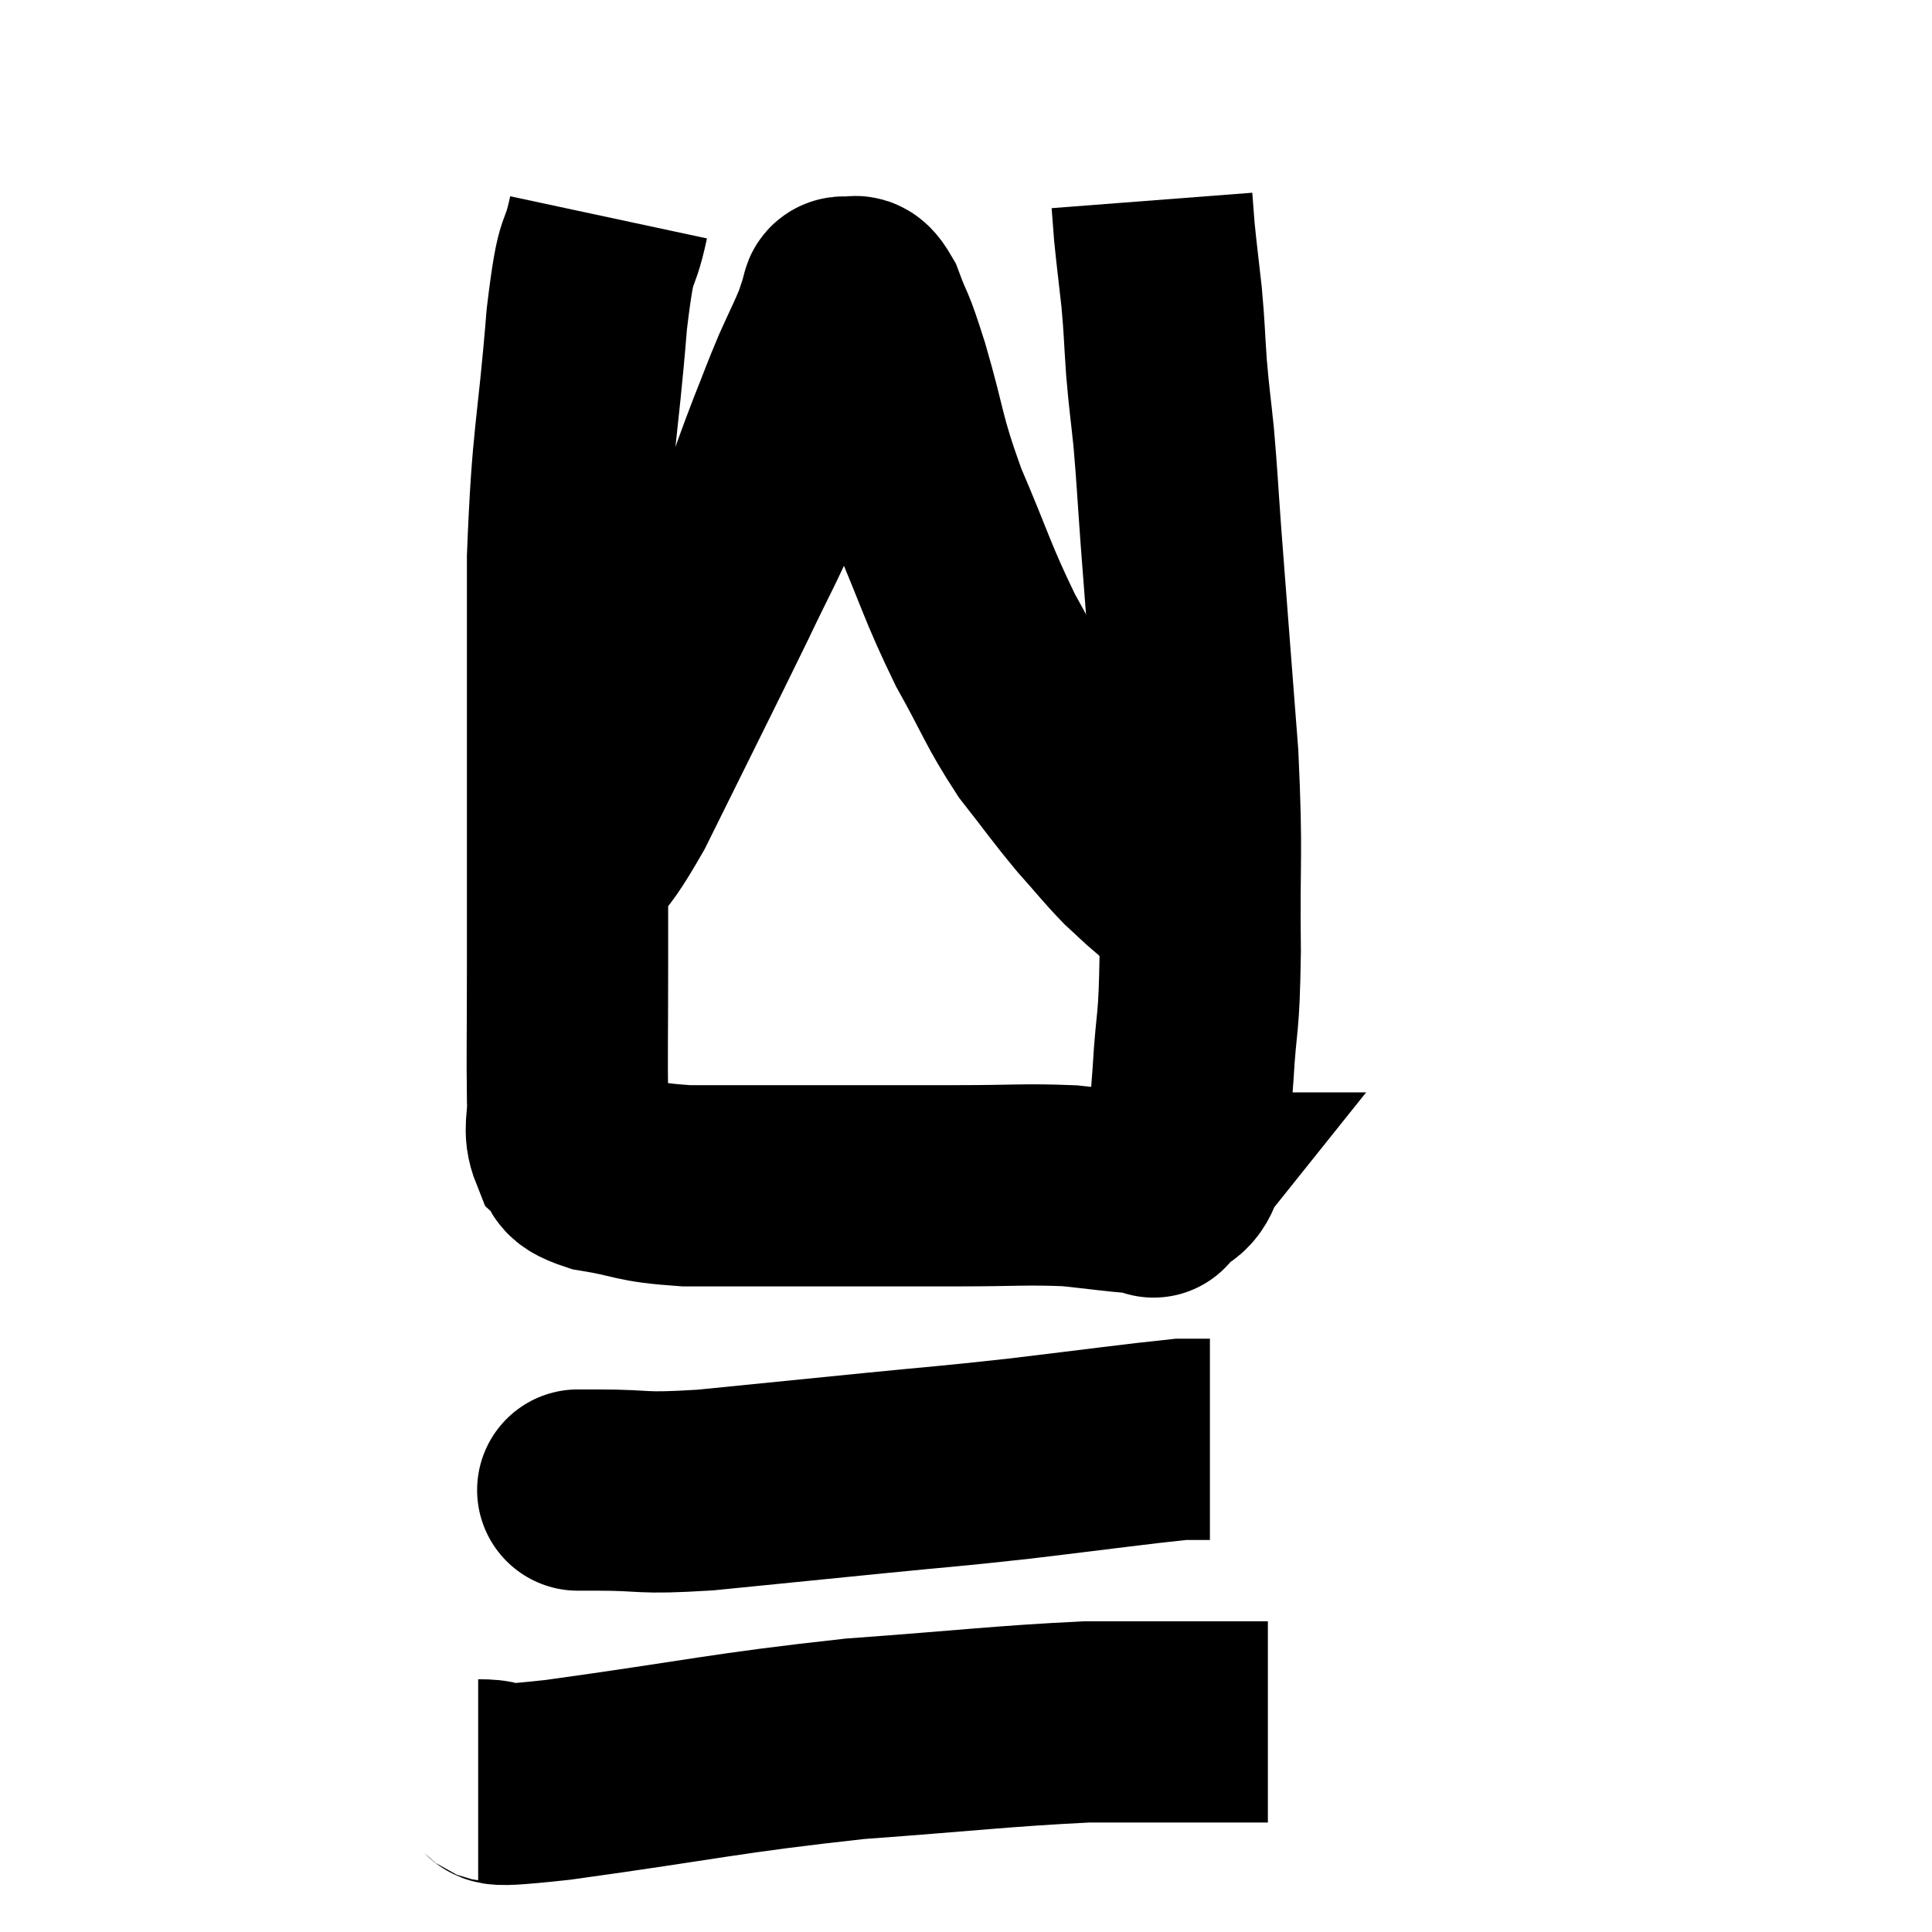 <svg width="48" height="48" viewBox="0 0 48 48" xmlns="http://www.w3.org/2000/svg"><path d="M 15.12 5.4 C 14.85 6.66, 14.835 5.805, 14.58 7.92 C 14.34 10.89, 14.22 10.755, 14.1 13.86 C 14.1 17.1, 14.1 17.775, 14.1 20.34 C 14.1 22.23, 14.1 22.38, 14.1 24.12 C 14.1 25.71, 14.085 26.205, 14.1 27.3 C 14.13 27.9, 13.98 28.05, 14.16 28.5 C 14.49 28.8, 14.1 28.86, 14.82 29.1 C 15.93 29.28, 15.735 29.37, 17.04 29.46 C 18.54 29.46, 18.345 29.46, 20.04 29.46 C 21.93 29.46, 22.185 29.46, 23.82 29.46 C 25.2 29.46, 25.47 29.415, 26.58 29.46 C 27.42 29.55, 27.72 29.595, 28.26 29.64 C 28.5 29.64, 28.62 29.64, 28.74 29.64 C 28.74 29.64, 28.56 29.865, 28.74 29.64 C 29.1 29.19, 29.235 29.475, 29.46 28.74 C 29.55 27.72, 29.55 27.975, 29.64 26.7 C 29.73 25.17, 29.79 25.62, 29.82 23.64 C 29.79 21.21, 29.88 21.36, 29.76 18.78 C 29.55 16.05, 29.49 15.3, 29.34 13.32 C 29.25 12.09, 29.25 11.91, 29.16 10.86 C 29.07 9.99, 29.055 9.99, 28.98 9.12 C 28.92 8.25, 28.935 8.22, 28.86 7.38 C 28.77 6.57, 28.74 6.36, 28.68 5.76 C 28.65 5.37, 28.635 5.175, 28.62 4.98 L 28.62 4.98" fill="none" stroke="black" stroke-width="5"></path><path d="M 13.86 21.72 C 14.58 20.82, 14.31 21.645, 15.3 19.92 C 16.56 17.37, 16.905 16.695, 17.82 14.82 C 18.39 13.62, 18.525 13.425, 18.96 12.42 C 19.26 11.61, 19.26 11.58, 19.56 10.8 C 19.86 10.05, 19.875 9.975, 20.16 9.3 C 20.43 8.7, 20.52 8.535, 20.7 8.1 C 20.79 7.83, 20.835 7.695, 20.88 7.56 C 20.88 7.56, 20.85 7.605, 20.88 7.56 C 20.94 7.47, 20.85 7.365, 21 7.38 C 21.24 7.5, 21.21 7.155, 21.48 7.62 C 21.78 8.43, 21.69 8.01, 22.08 9.24 C 22.56 10.89, 22.44 10.875, 23.04 12.54 C 23.76 14.22, 23.775 14.445, 24.48 15.9 C 25.17 17.13, 25.185 17.325, 25.86 18.36 C 26.52 19.2, 26.595 19.335, 27.18 20.04 C 27.69 20.61, 27.78 20.745, 28.2 21.18 C 28.53 21.48, 28.575 21.54, 28.86 21.78 C 29.1 21.96, 29.175 22.005, 29.34 22.14 C 29.43 22.23, 29.475 22.275, 29.52 22.32 L 29.52 22.32" fill="none" stroke="black" stroke-width="5"></path><path d="M 14.4 37.02 C 14.4 37.02, 14.295 37.02, 14.4 37.02 C 14.61 37.02, 14.04 37.02, 14.82 37.02 C 16.17 37.02, 15.795 37.125, 17.52 37.02 C 19.62 36.81, 19.77 36.795, 21.72 36.6 C 23.52 36.42, 23.415 36.45, 25.32 36.24 C 27.33 36, 28.185 35.88, 29.34 35.76 C 29.64 35.76, 29.76 35.76, 29.94 35.76 C 30 35.76, 30.03 35.76, 30.06 35.76 L 30.06 35.76" fill="none" stroke="black" stroke-width="5"></path><path d="M 11.88 44.22 C 12.87 44.22, 11.52 44.475, 13.86 44.22 C 17.55 43.71, 17.955 43.56, 21.24 43.2 C 24.12 42.99, 24.87 42.885, 27 42.78 C 28.38 42.78, 28.755 42.78, 29.76 42.78 C 30.39 42.78, 30.585 42.78, 31.02 42.78 L 31.5 42.78" fill="none" stroke="black" stroke-width="5"></path></svg>